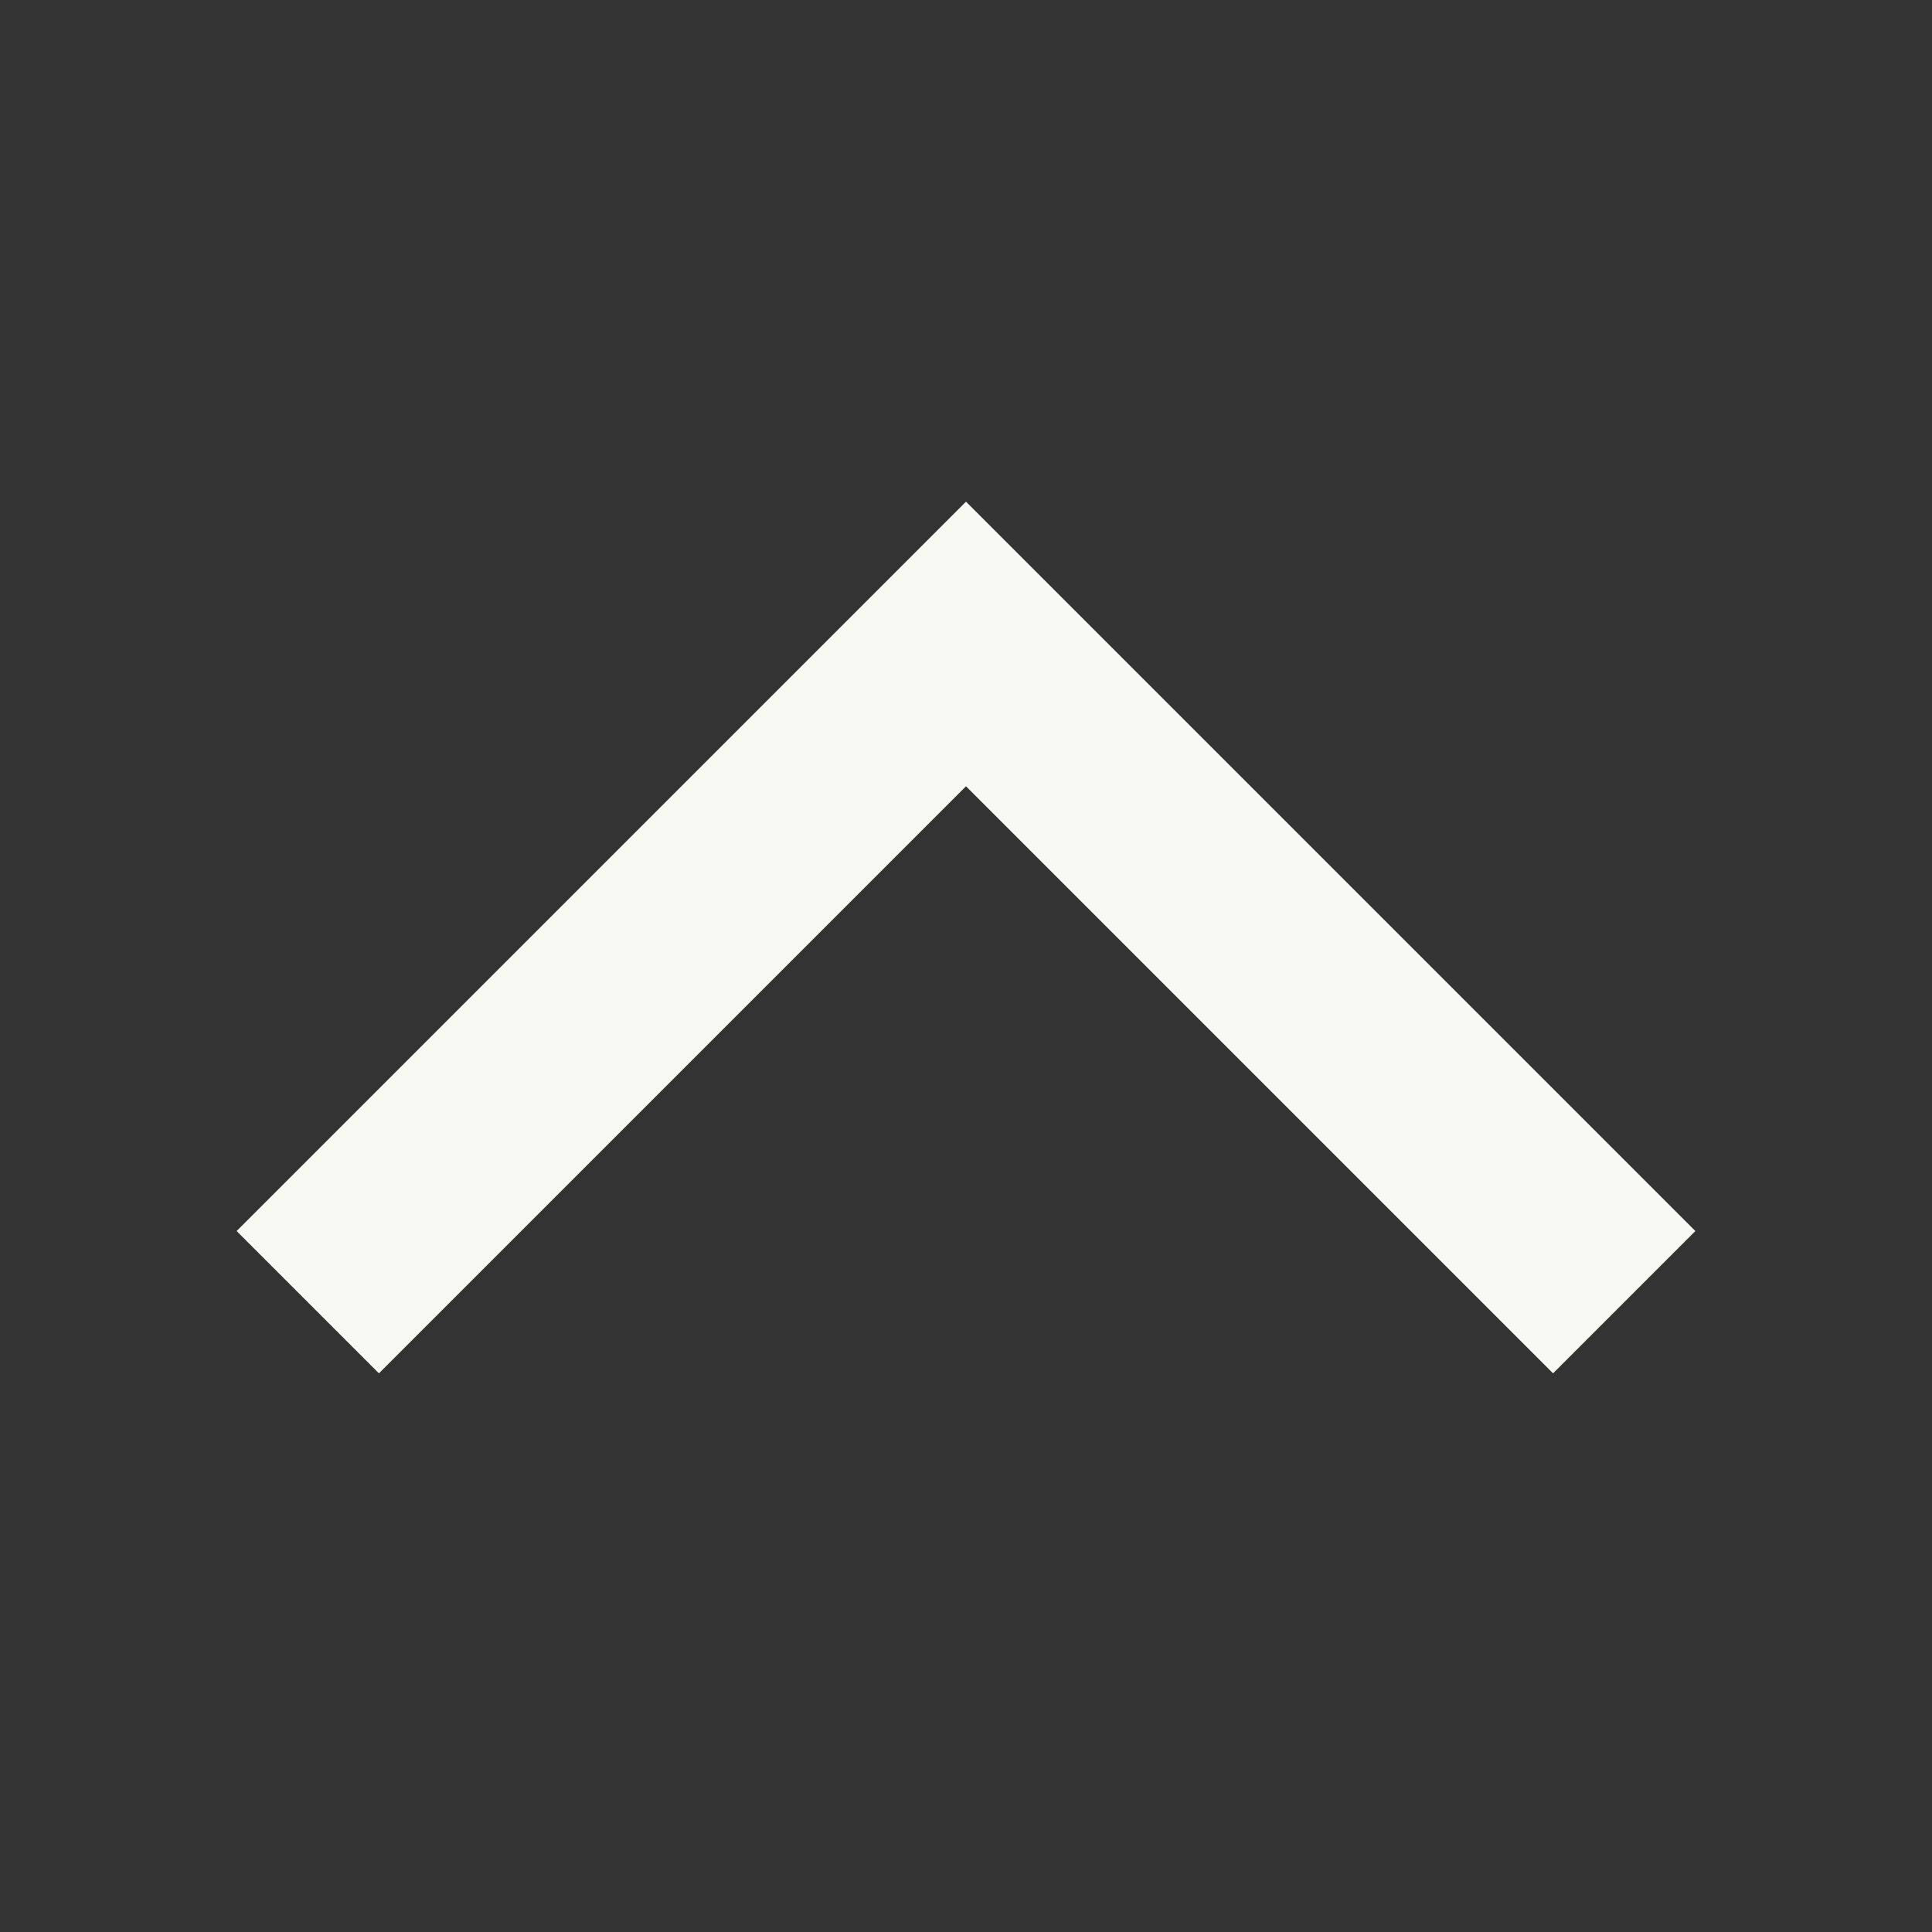 <?xml version="1.0" encoding="utf-8"?>

<svg width="800px" height="800px" viewBox="0 0 48 48" xmlns="http://www.w3.org/2000/svg" >

<rect x="0" y="0" width="48" height="48" fill="#333333" stroke="none"/>

<path d="M0 0h48v48H0z" fill="none"/>
<g id="Shopicon">
	<g>
		<polygon fill="#f9f9f4" stroke="#f9f9f4" points="6.586,30.585 9.414,33.413 24,18.827 38.586,33.413 41.414,30.585 24,13.171 		"/>
	</g>
</g>
</svg>